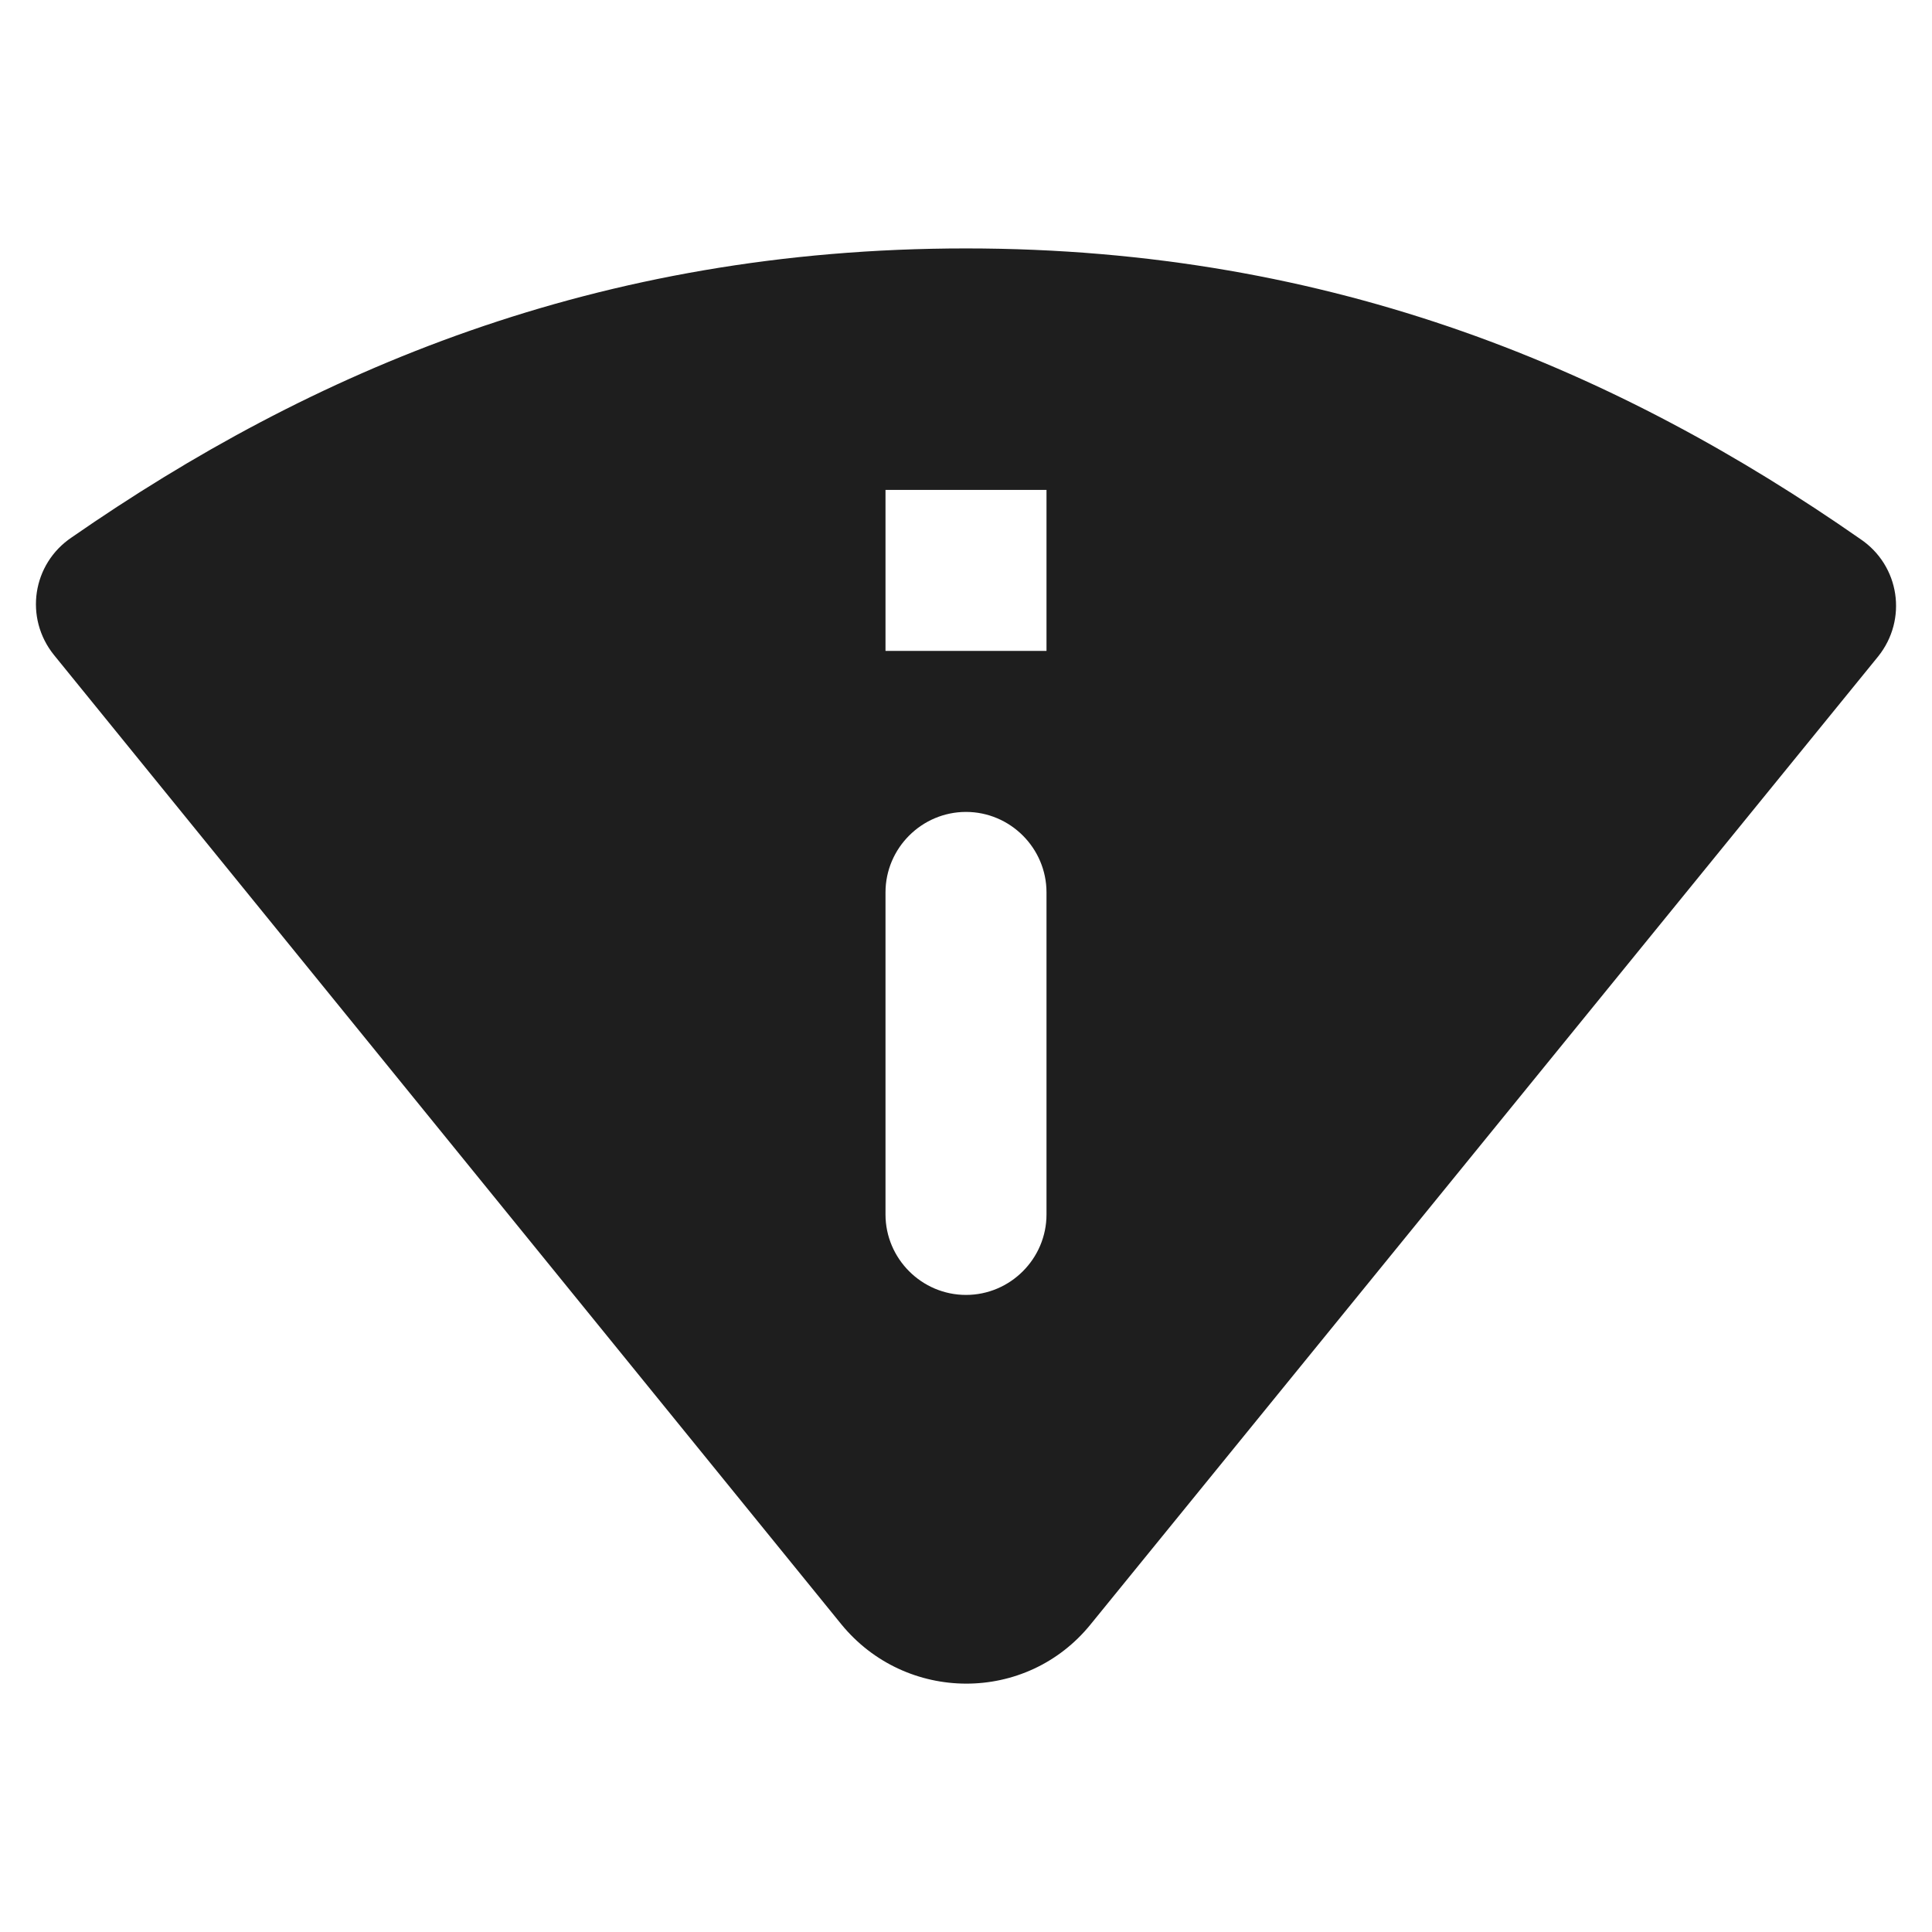<?xml version="1.0" encoding="UTF-8"?>
<svg width="24px" height="24px" viewBox="0 0 24 24" version="1.1" xmlns="http://www.w3.org/2000/svg" xmlns:xlink="http://www.w3.org/1999/xlink">
    <!-- Generator: Sketch 53.2 (72643) - https://sketchapp.com -->
    <title>icon/action/perm_scan_wifi_24px_rounded</title>
    <desc>Created with Sketch.</desc>
    <defs>
        <path d="M12,3.086 C7.41,3.086 3.86,4.616 0.89,6.676 C0.4,7.006 0.3,7.676 0.67,8.136 L10.45,20.176 C11.25,21.156 12.75,21.166 13.55,20.176 L23.33,8.156 C23.7,7.696 23.6,7.026 23.11,6.696 C20.14,4.626 16.59,3.086 12,3.086 Z M12,16.086 C11.45,16.086 11,15.636 11,15.086 L11,11.086 C11,10.536 11.45,10.086 12,10.086 C12.55,10.086 13,10.536 13,11.086 L13,15.086 C13,15.636 12.55,16.086 12,16.086 Z M11,8.086 L11,6.086 L13,6.086 L13,8.086 L11,8.086 Z" id="path-1"></path>
    </defs>
    <g id="icon/action/perm_scan_wifi_24px" stroke="none" stroke-width="1" fill="none" fill-rule="evenodd">
        <mask id="mask-2" fill="white">
            <use xlink:href="#path-1"></use>
        </mask>
        <use fill-opacity="0.88" fill="#000000" xlink:href="#path-1"></use>
    </g>
</svg>